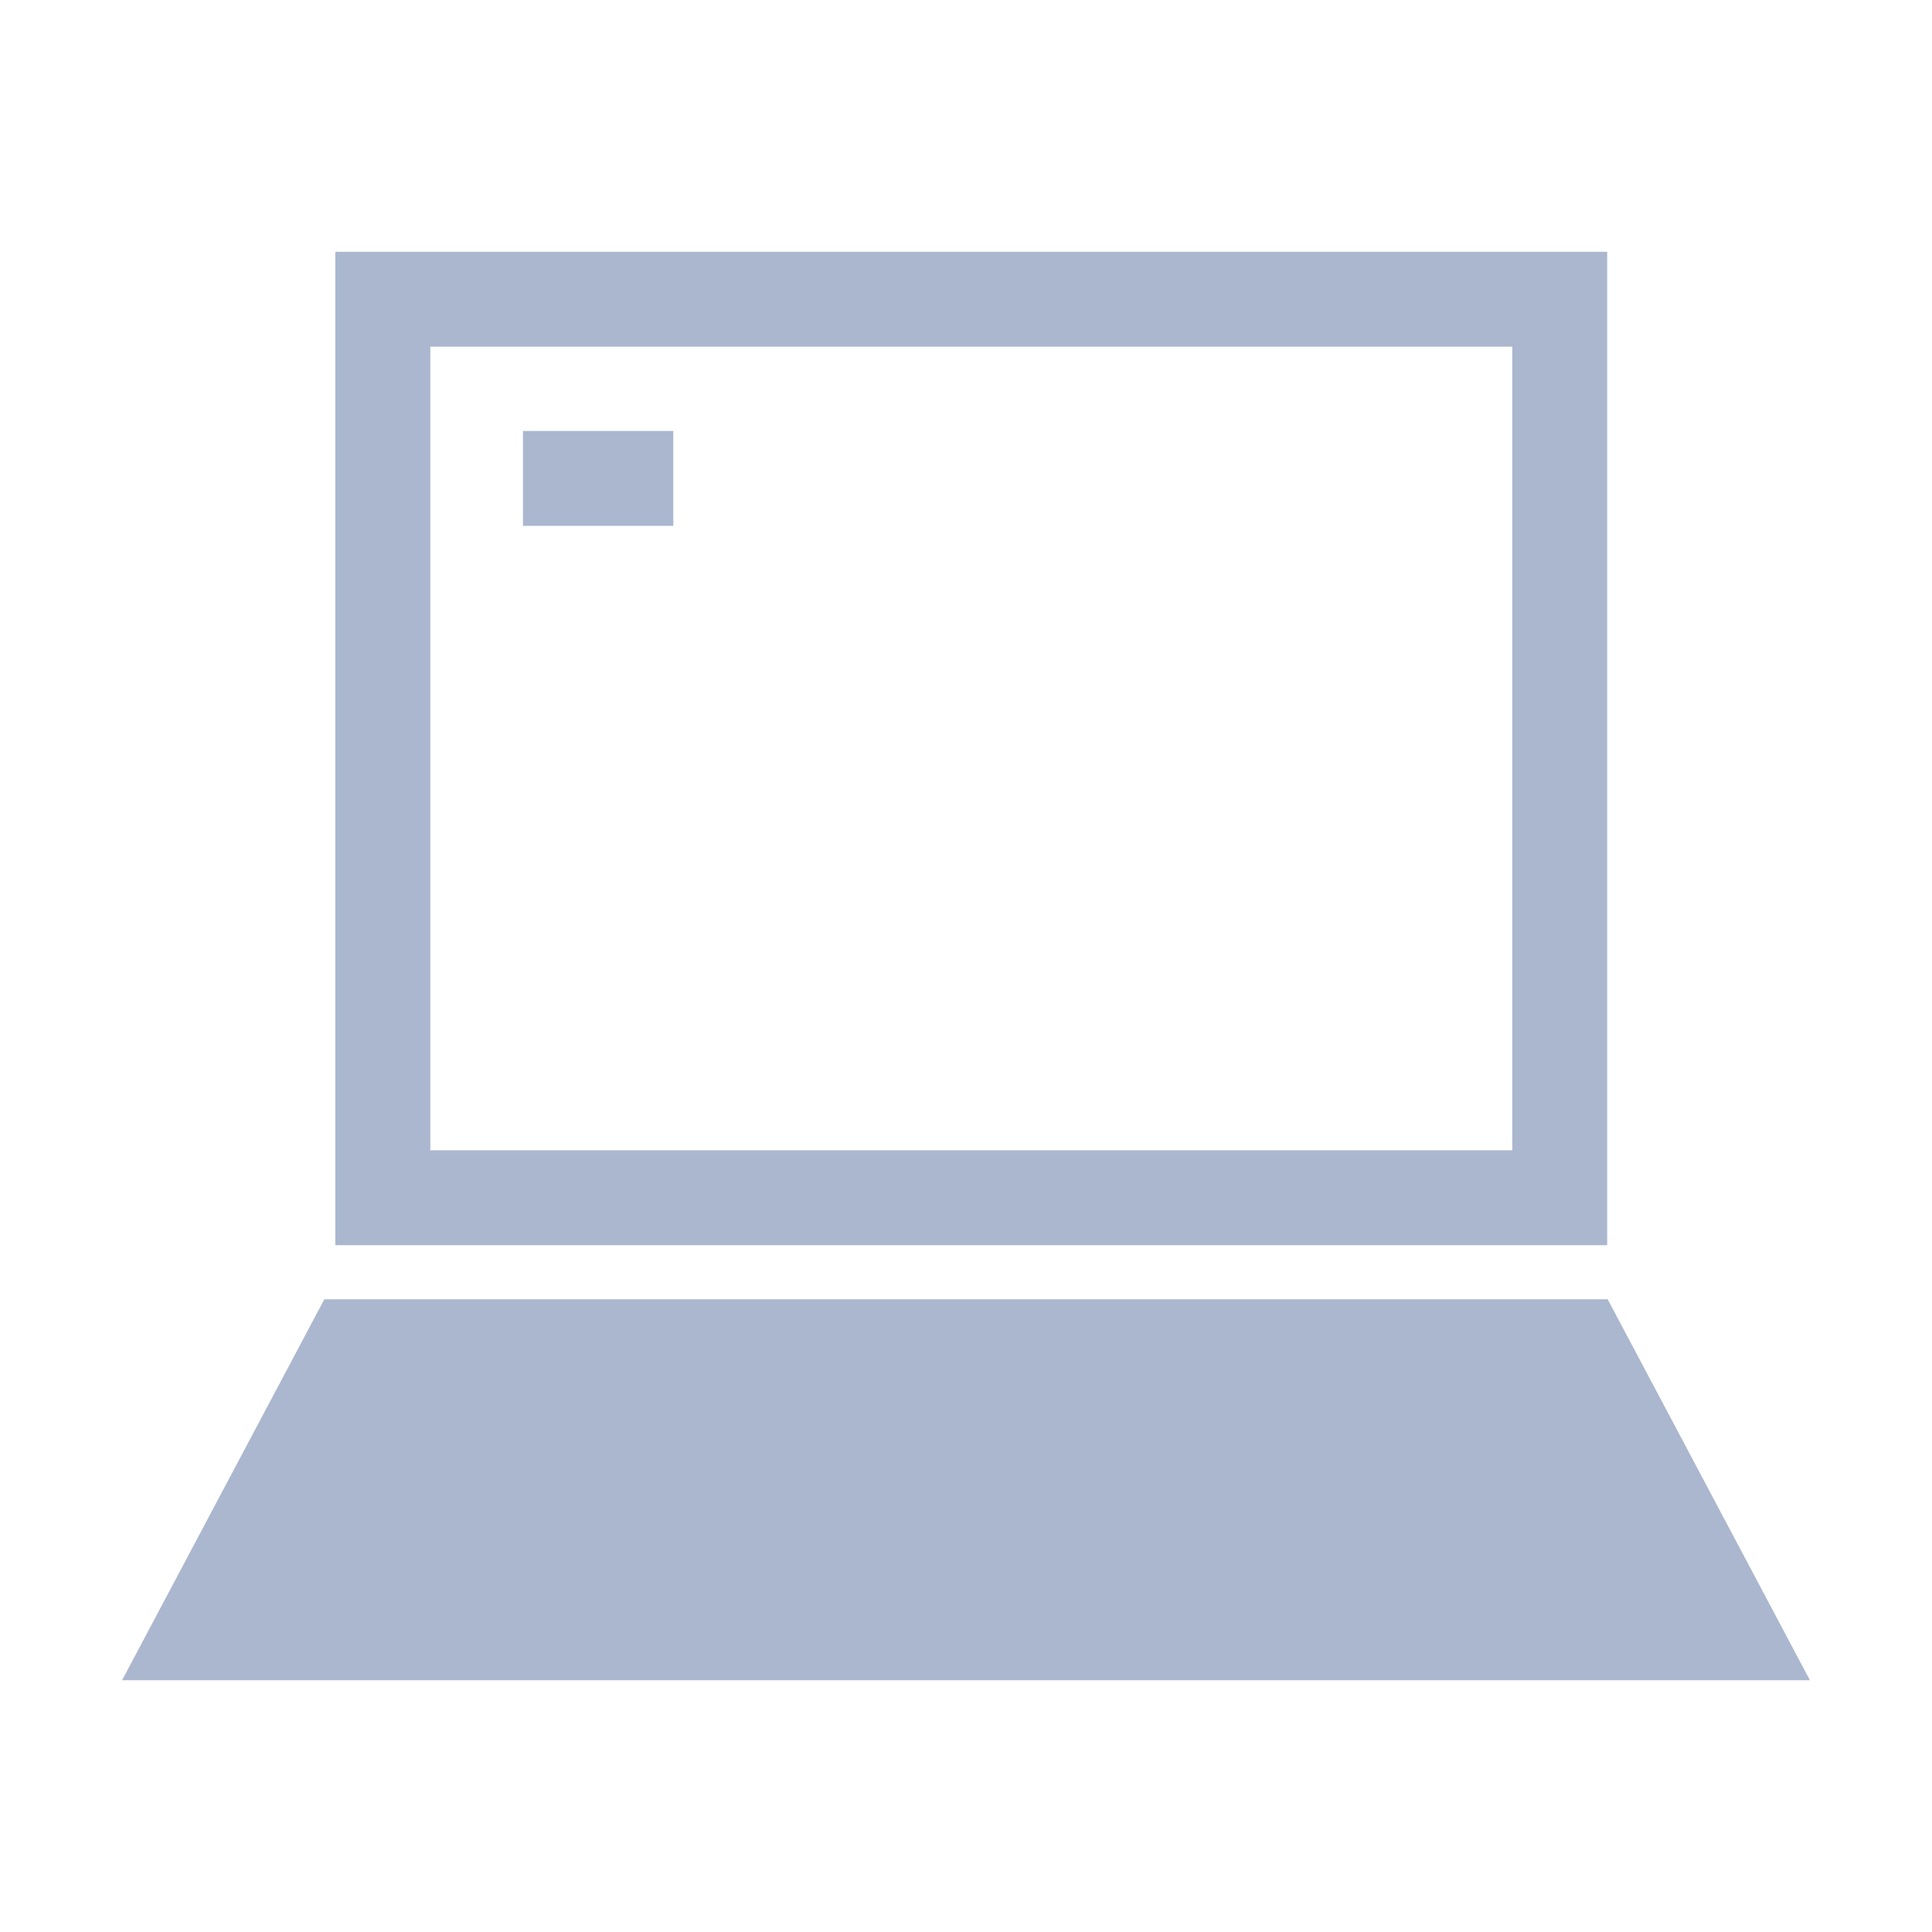 <svg width="16" height="16" xmlns="http://www.w3.org/2000/svg" viewBox="0 0 16 16" shape-rendering="geometricPrecision" fill="#abb7ce"><path d="M13.31 2.085H2.777v8.227H13.31V2.085zm-.786 7.441h-8.96V2.871h8.96v6.655zM13.314 10.76H2.686l-1.675 3.155h13.978z"/><path d="M4.331 3.569h1.245v.786H4.331z"/></svg>